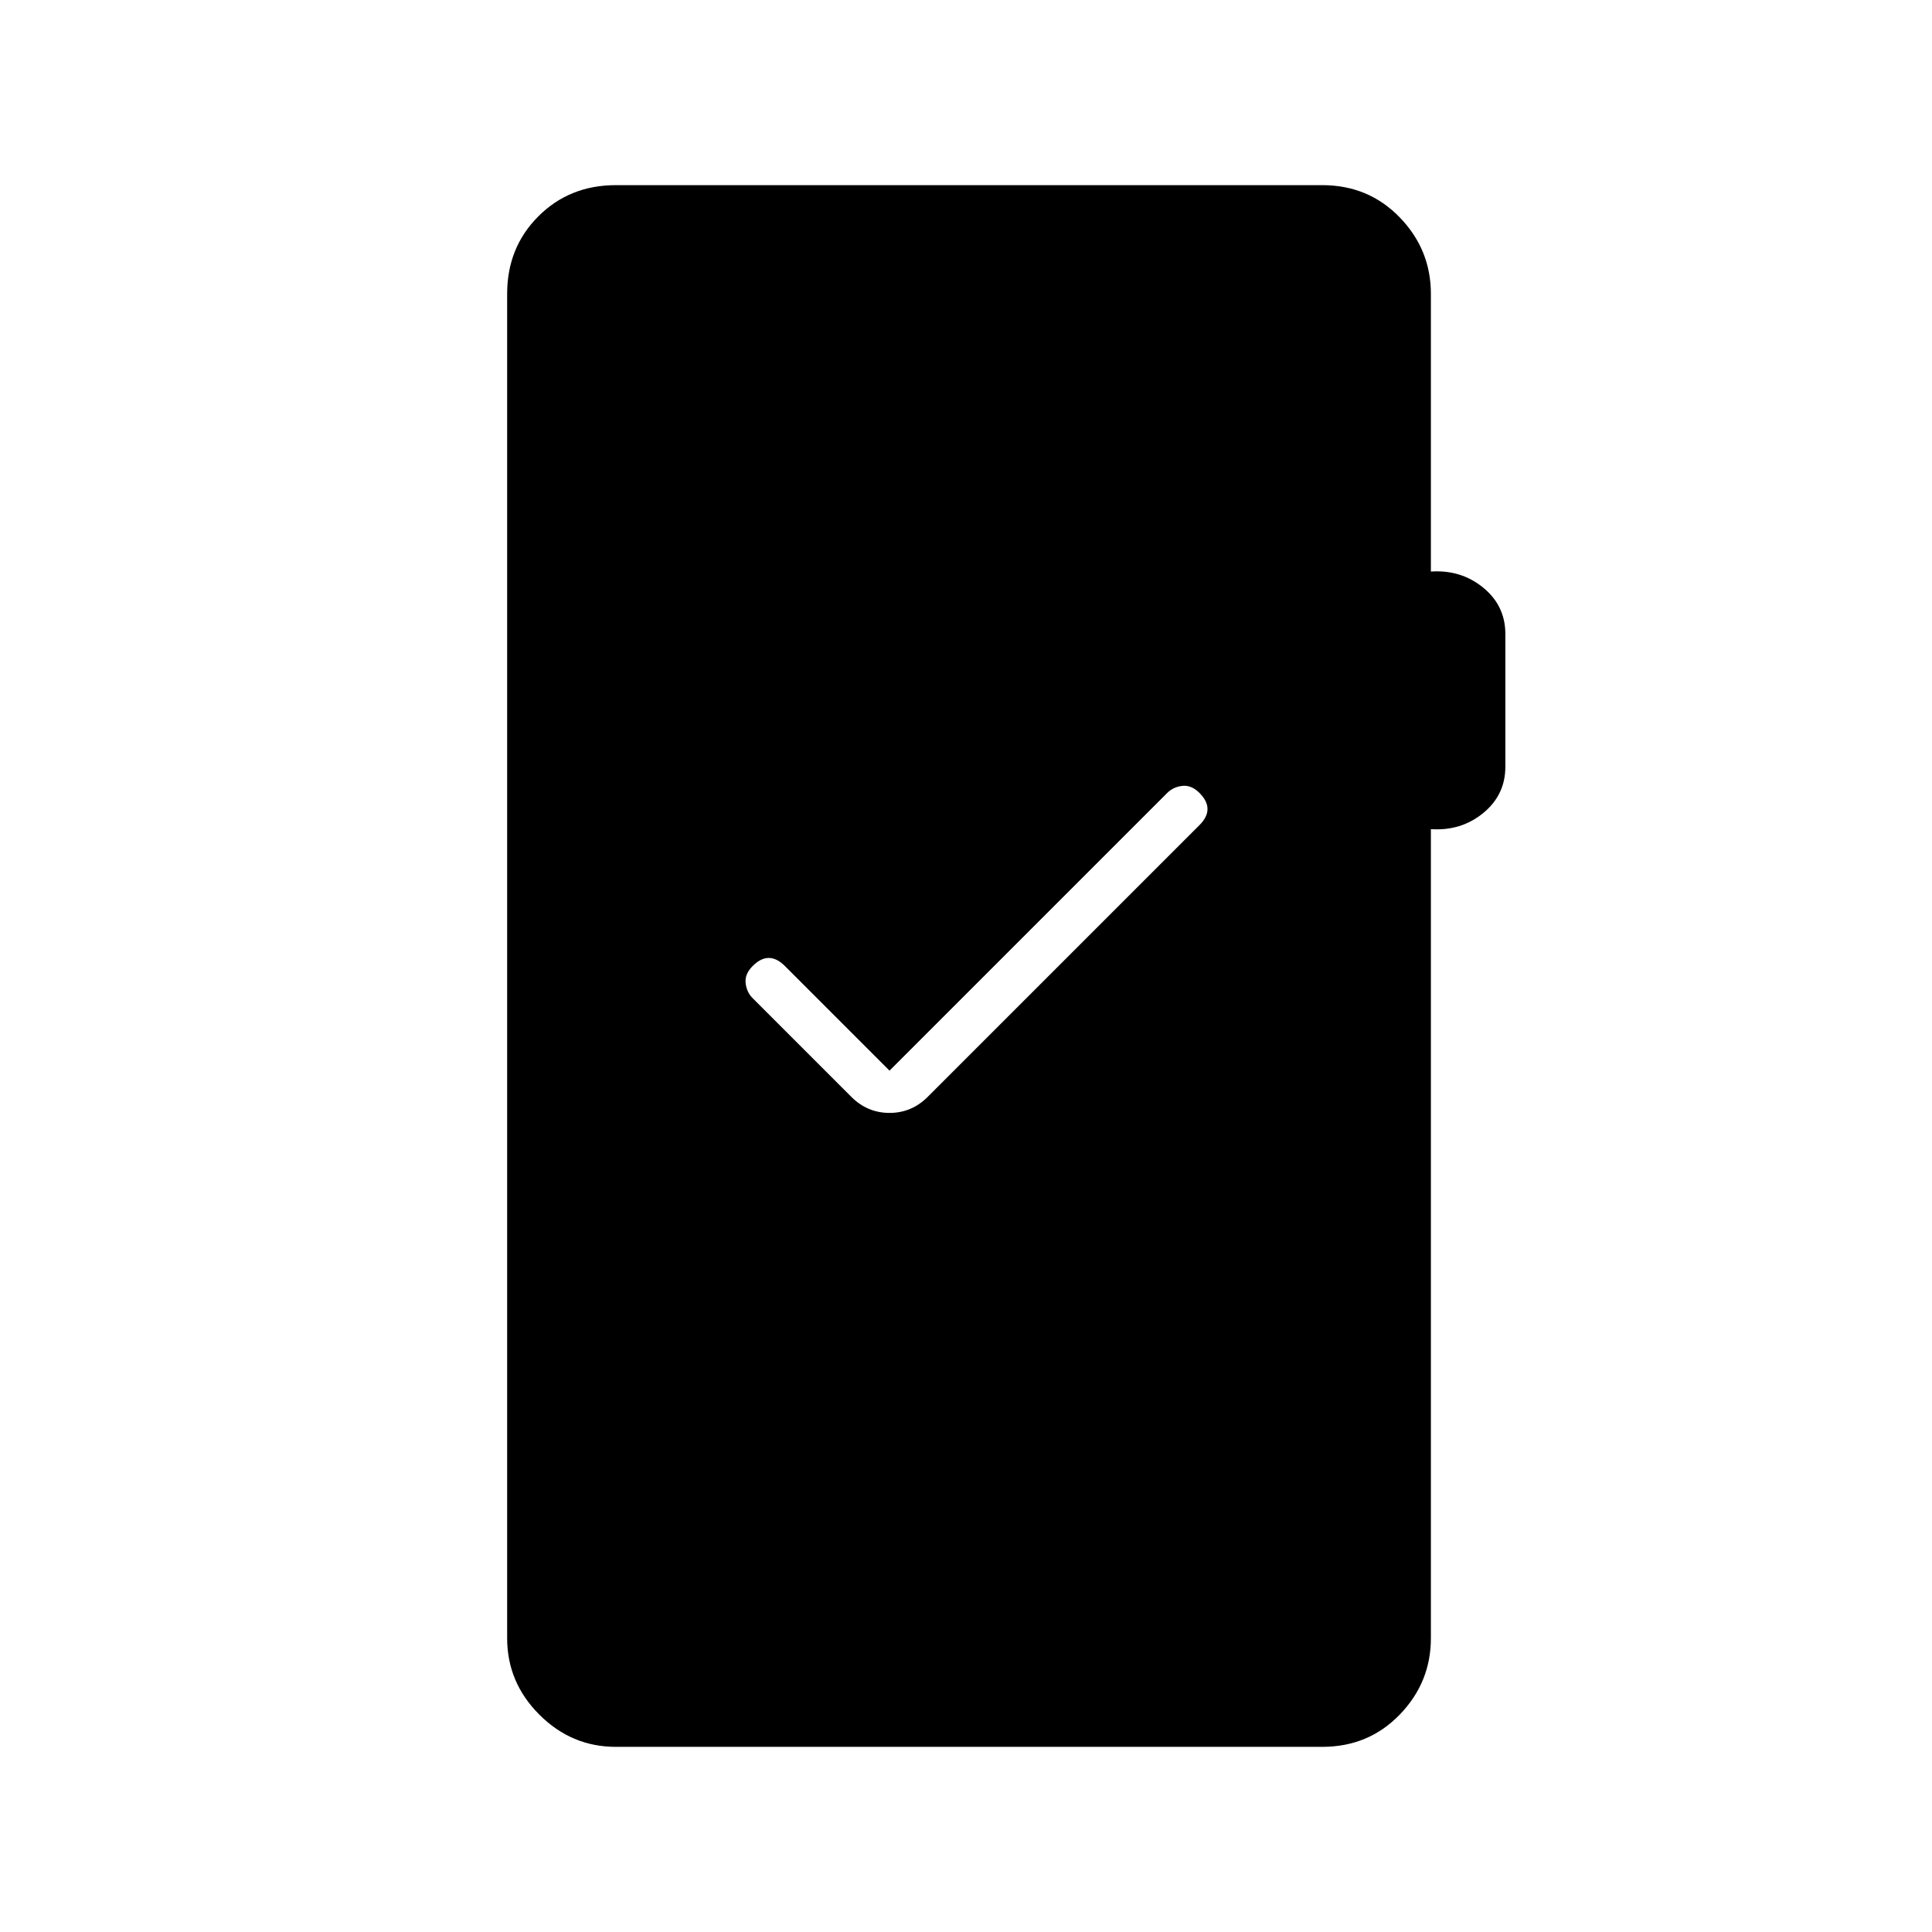 <svg xmlns="http://www.w3.org/2000/svg" width="48" height="48" viewBox="0 -960 960 960"><path d="M306-92q-22 0-38-16t-16-38v-668q0-23 15.5-38.5T306-868h351q23 0 38.5 16t15.5 38v138q15-1 26 8t11 23v66q0 14-11 23t-26 8v402q0 22-15.5 38T657-92H306Zm136-336-52-52q-4-4-8-4t-8 4q-4 4-3.5 8.5t3.5 7.5l49 49q8 8 19 8t19-8l135-135q4-4 4-8t-4-8q-4-4-8.5-3.5T580-566L442-428Z"/></svg>